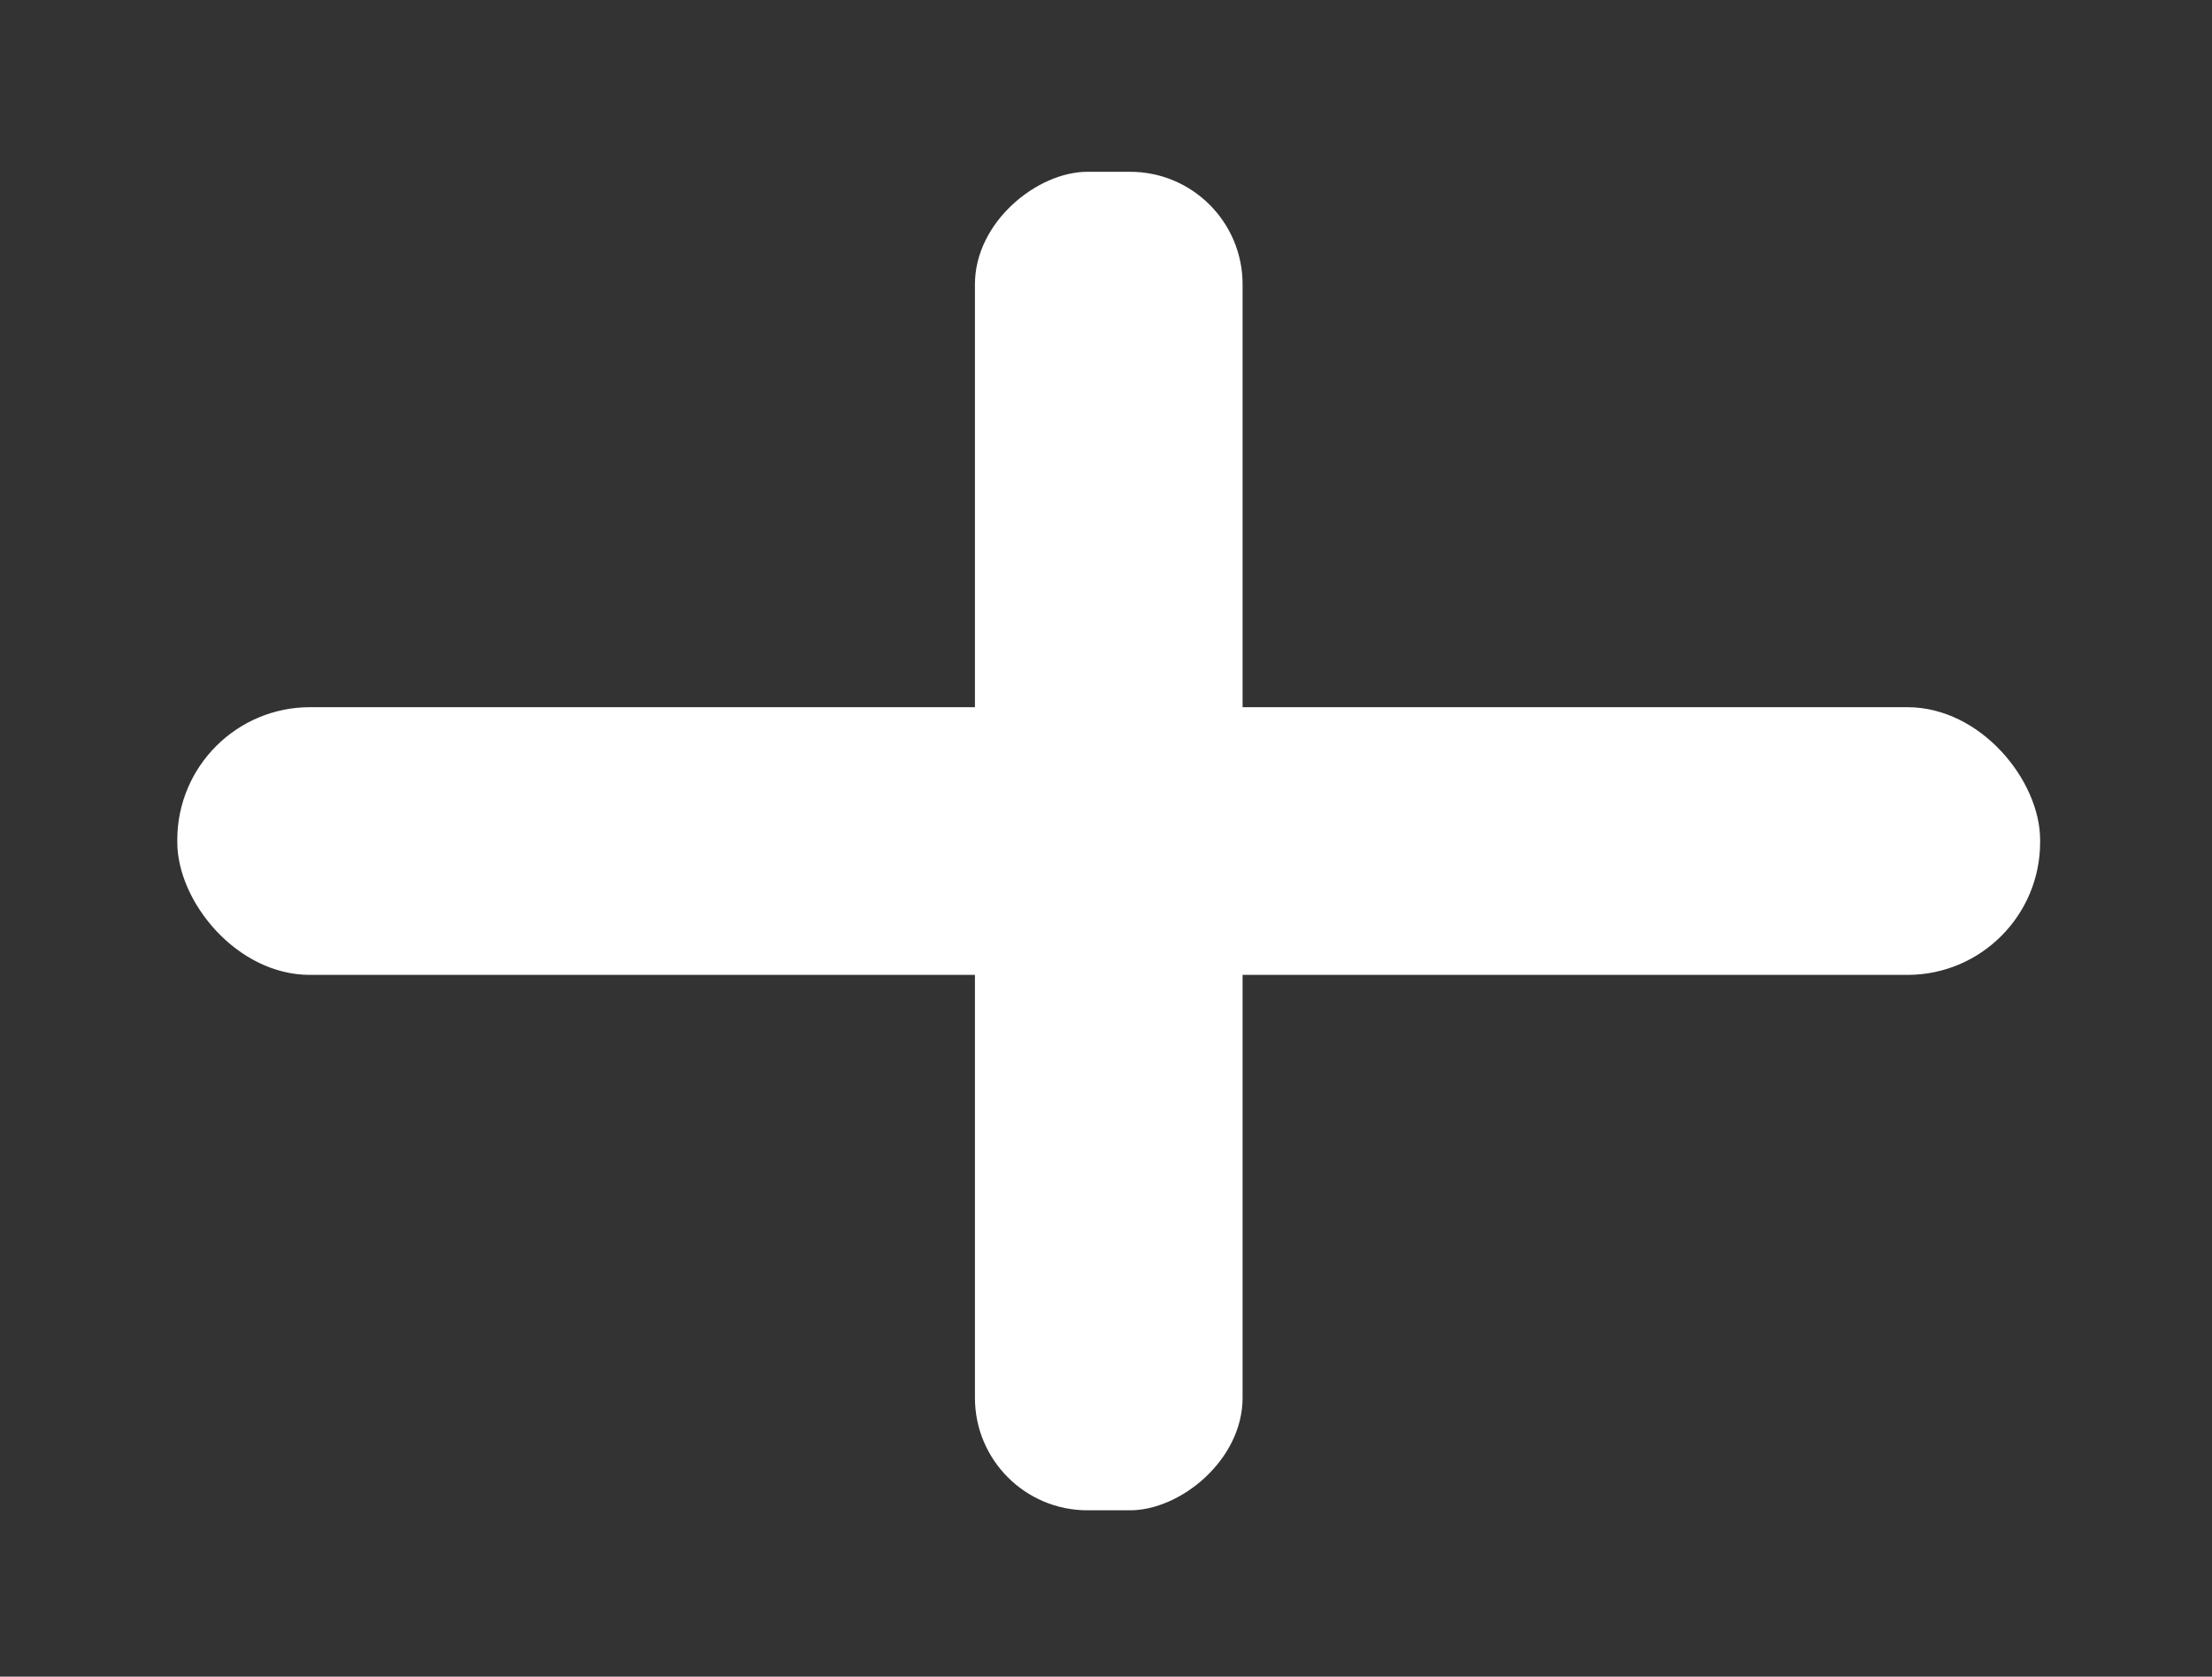<svg id="Calque_1" data-name="Calque 1" xmlns="http://www.w3.org/2000/svg" viewBox="0 0 200 151.57"><rect x="0" y="0" width="200" height="151.57" fill="#333333" stroke="none"/><defs><style>.cls-1{fill:#fff;}</style></defs><title>Plan de travail 1 copie</title><rect class="cls-1" x="16.03" y="63.93" width="168.43" height="24.2" rx="12" ry="12"/><rect class="cls-1" x="39.75" y="63.93" width="121" height="24.2" rx="10.17" ry="10.17" transform="translate(176.28 -24.22) rotate(90)"/></svg>